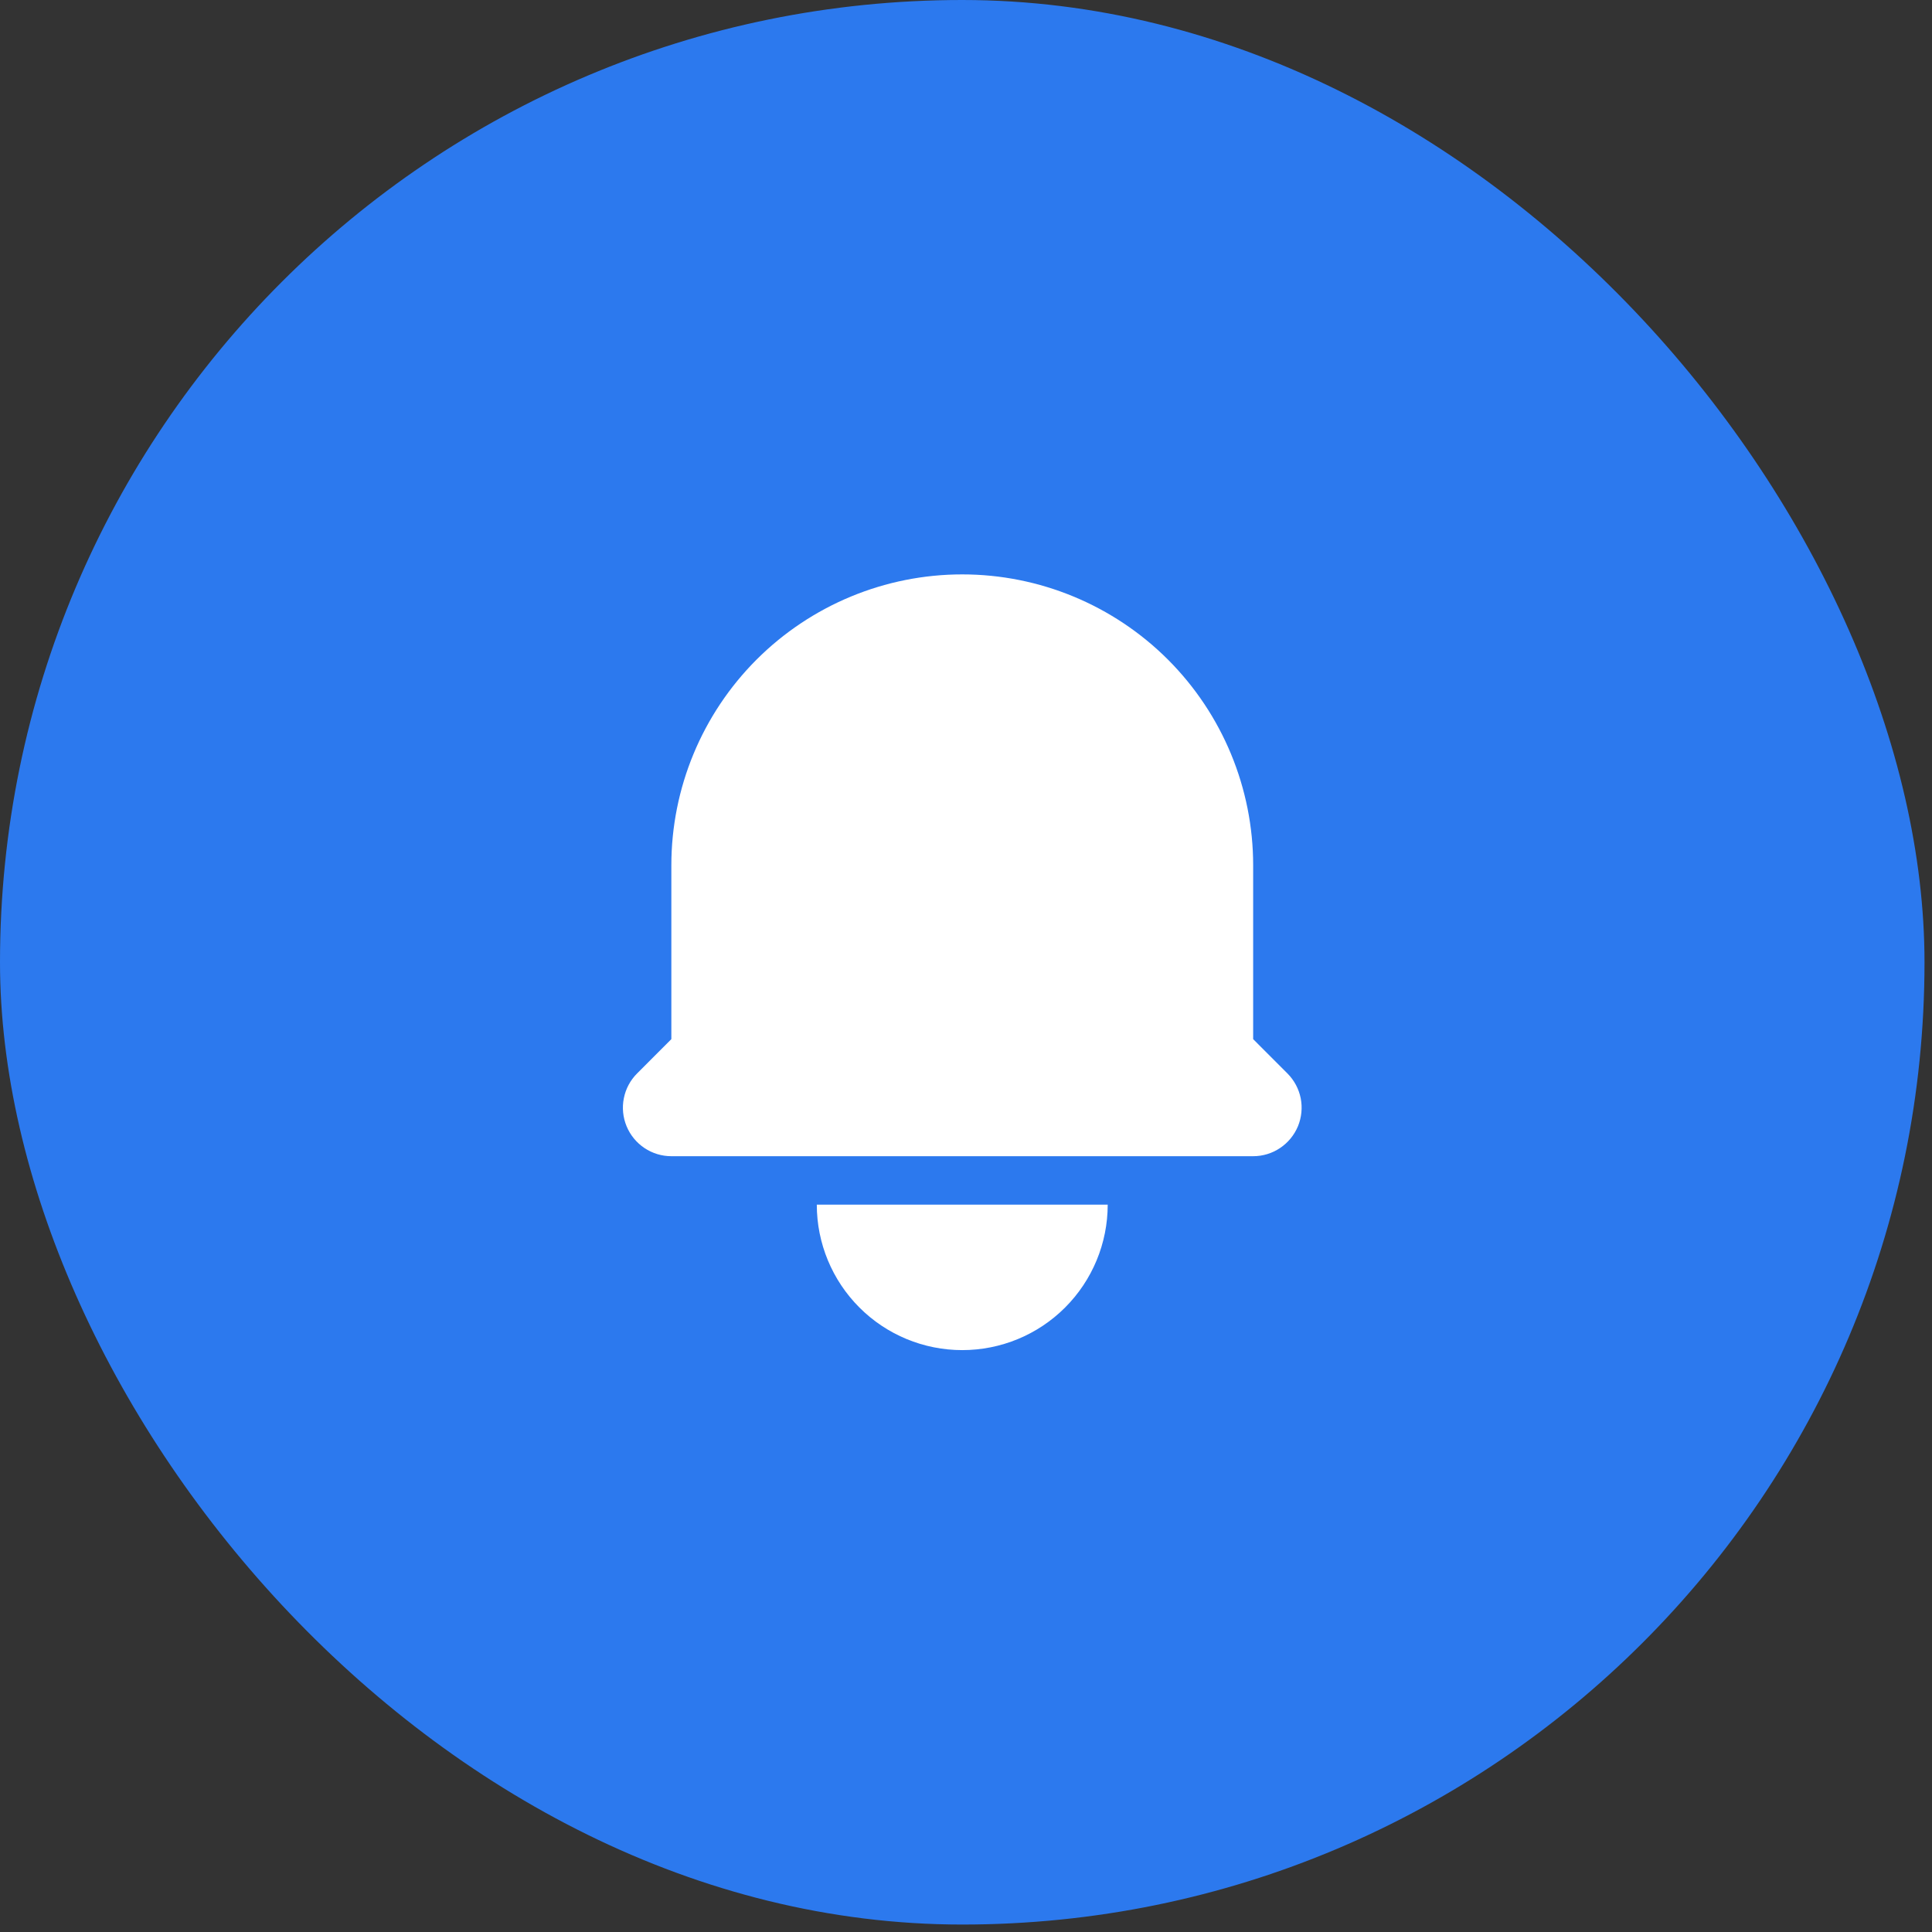 <svg width="49" height="49" viewBox="0 0 49 49" fill="none" xmlns="http://www.w3.org/2000/svg">
<rect x="0" y="0" width="49" height="49" fill="#333333" stroke="none"/>
<rect width="48.81" height="48.811" rx="24.405" fill="#2C79EE"/>
<path d="M24.405 14.568C22.448 14.568 20.572 15.346 19.188 16.729C17.805 18.113 17.027 19.989 17.027 21.946V26.355L16.158 27.225C15.986 27.397 15.869 27.616 15.822 27.854C15.774 28.093 15.799 28.34 15.892 28.565C15.985 28.789 16.142 28.981 16.344 29.116C16.547 29.252 16.784 29.324 17.027 29.324H31.783C32.026 29.324 32.264 29.252 32.466 29.116C32.668 28.981 32.825 28.789 32.919 28.565C33.011 28.34 33.036 28.093 32.989 27.854C32.941 27.616 32.824 27.397 32.652 27.225L31.783 26.355V21.946C31.783 19.989 31.005 18.113 29.622 16.729C28.238 15.346 26.362 14.568 24.405 14.568ZM24.405 34.242C23.427 34.242 22.488 33.854 21.797 33.162C21.105 32.47 20.716 31.532 20.716 30.553H28.094C28.094 31.532 27.705 32.47 27.013 33.162C26.322 33.854 25.383 34.242 24.405 34.242Z" fill="white"/>
</svg>
